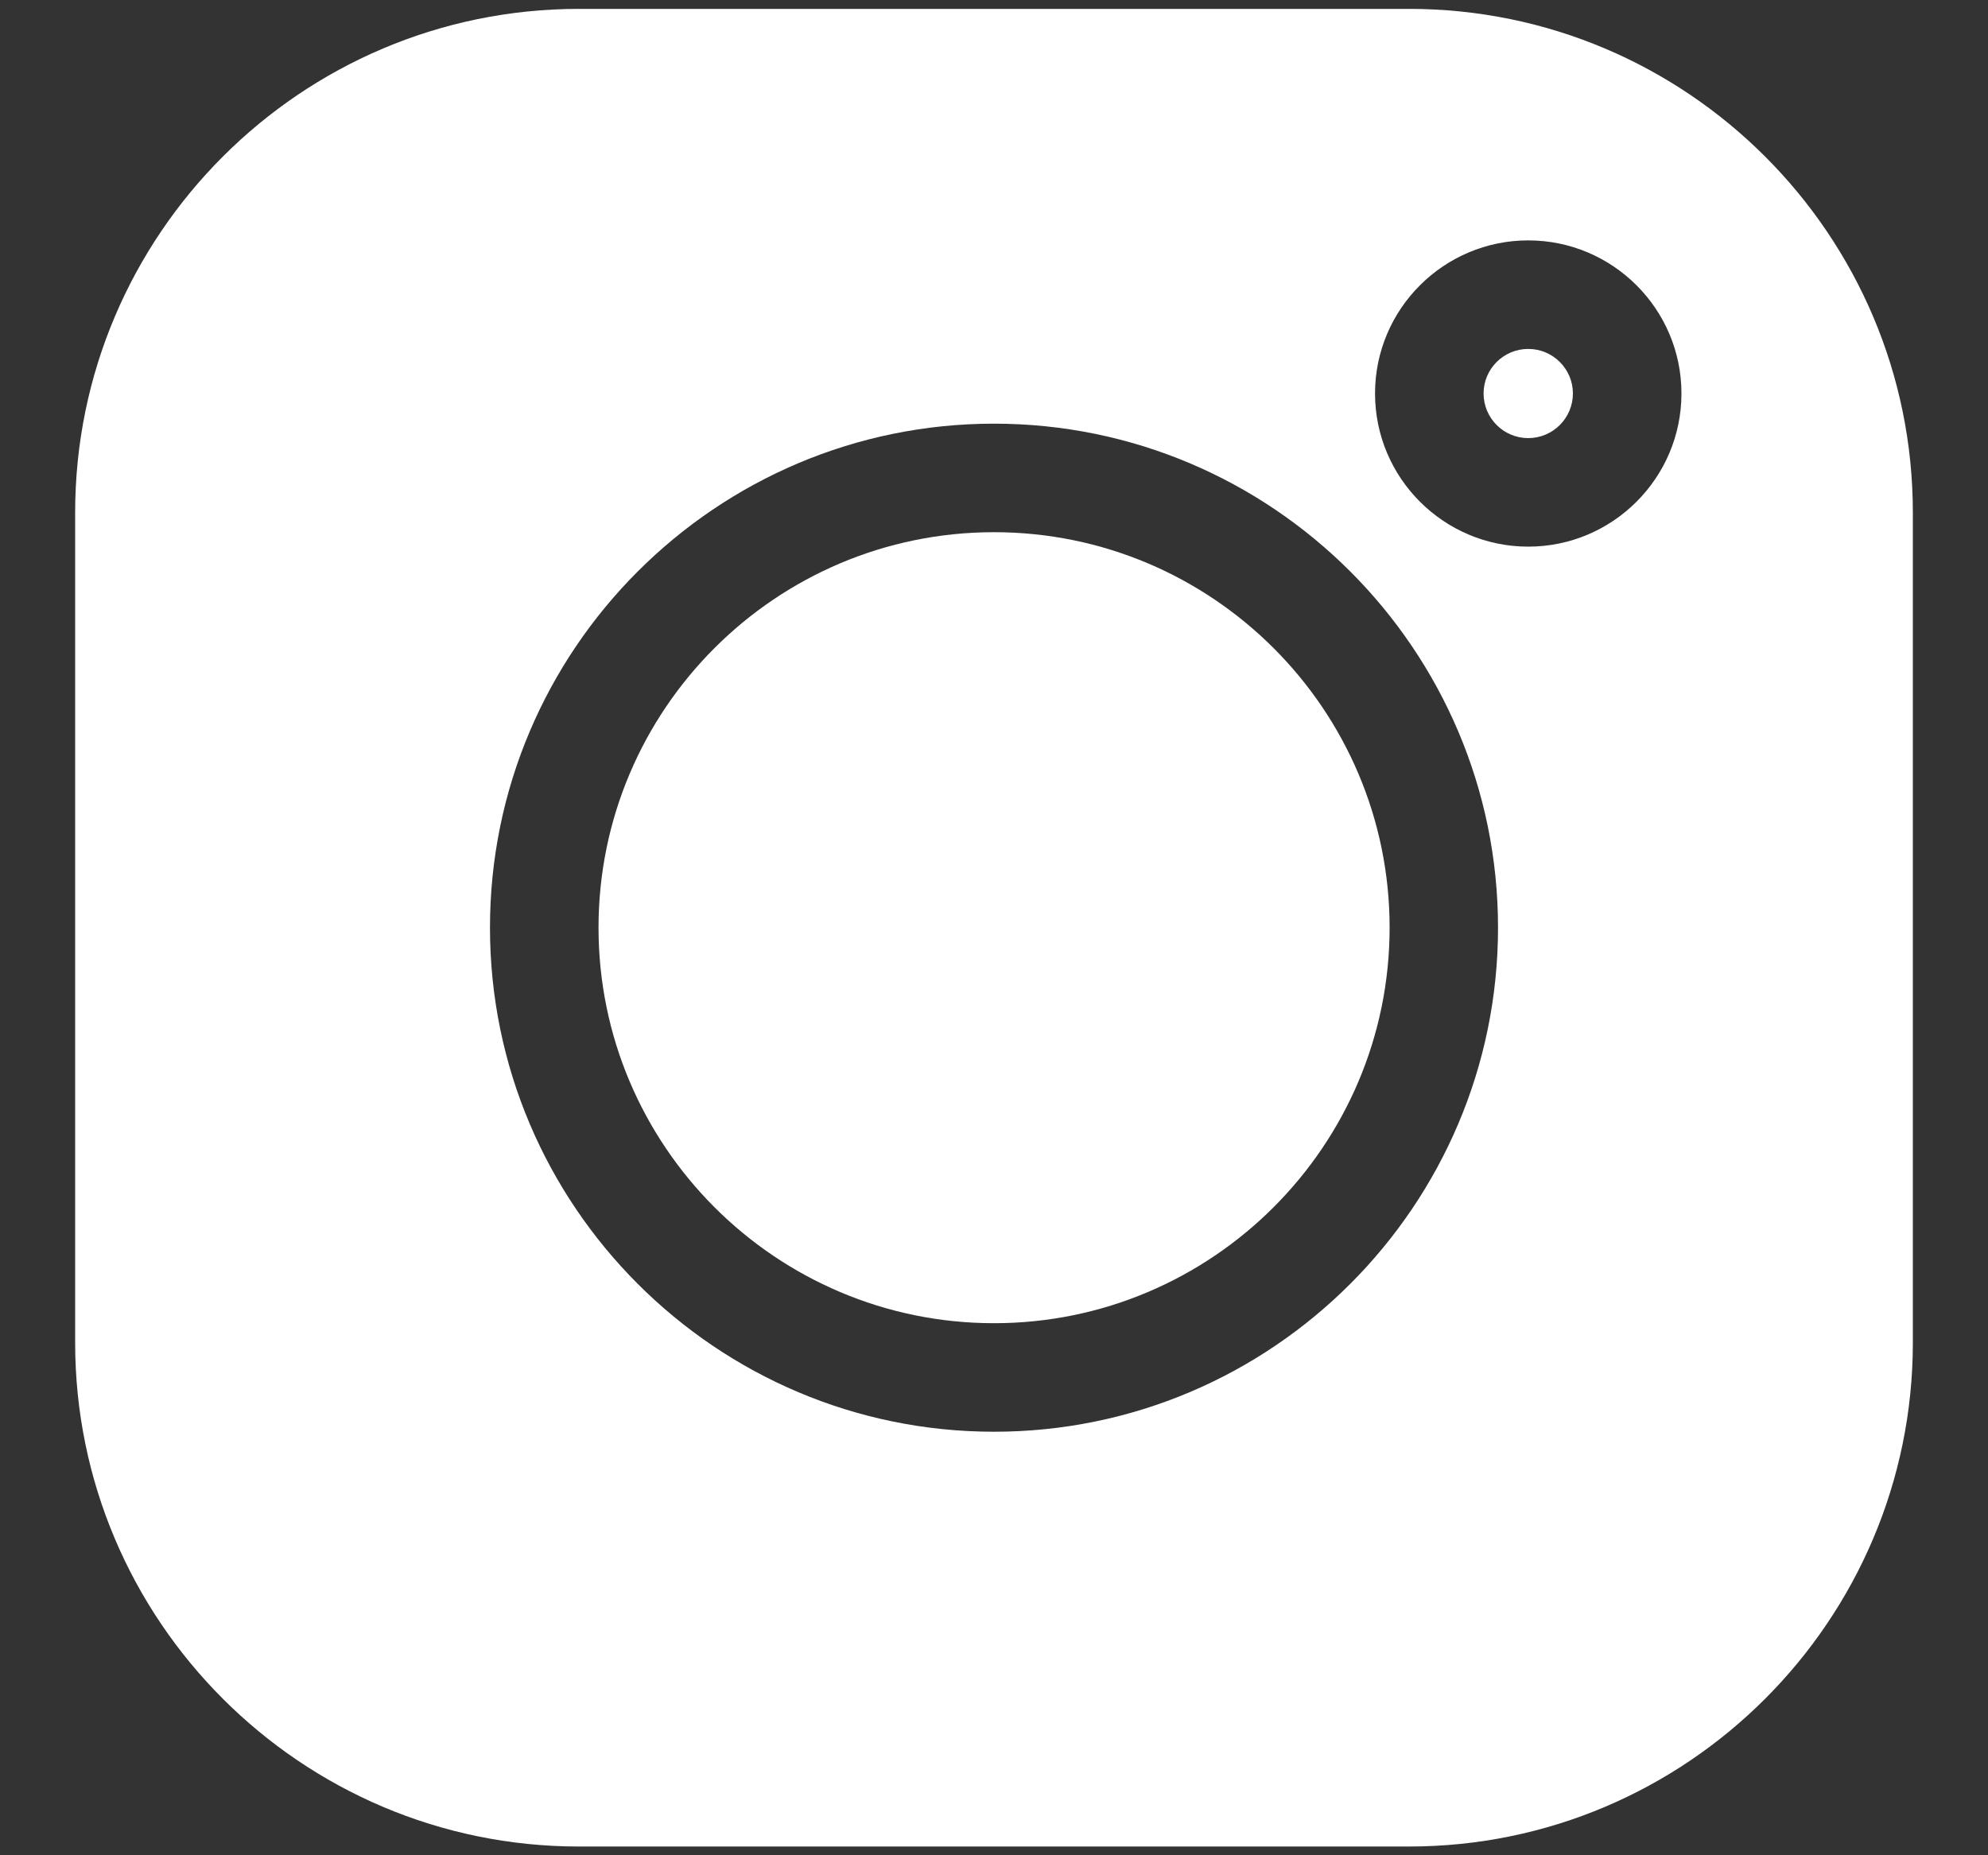 <svg width="15" height="14" viewBox="0 0 15 14" fill="none" xmlns="http://www.w3.org/2000/svg">
<rect x="0" y="0" width="15" height="14" fill="#333333" stroke="none"/>
<g clip-path="url(#clip0_403_589)">
<path d="M11.531 2.633C11.345 2.633 11.194 2.784 11.194 2.969C11.194 3.155 11.345 3.306 11.531 3.306C11.717 3.306 11.868 3.155 11.868 2.969C11.868 2.784 11.717 2.633 11.531 2.633Z" fill="white"/>
<path d="M7.5 4.016C5.854 4.016 4.516 5.354 4.516 7C4.516 8.646 5.854 9.985 7.5 9.985C9.146 9.985 10.485 8.646 10.485 7C10.485 5.354 9.146 4.016 7.5 4.016Z" fill="white"/>
<path d="M10.632 0.067H4.368C2.272 0.067 0.567 1.772 0.567 3.868V10.132C0.567 12.228 2.272 13.934 4.368 13.934H10.632C12.728 13.934 14.433 12.228 14.433 10.132V3.868C14.433 1.772 12.728 0.067 10.632 0.067ZM7.5 10.804C5.403 10.804 3.697 9.097 3.697 7C3.697 4.903 5.403 3.197 7.5 3.197C9.597 3.197 11.303 4.903 11.303 7C11.303 9.097 9.597 10.804 7.5 10.804ZM11.531 4.125C10.894 4.125 10.375 3.607 10.375 2.969C10.375 2.332 10.894 1.814 11.531 1.814C12.168 1.814 12.687 2.332 12.687 2.969C12.687 3.607 12.168 4.125 11.531 4.125Z" fill="white"/>
</g>
<defs>
<clipPath id="clip0_403_589">
<rect width="13.867" height="13.867" fill="white" transform="translate(0.567 0.067)"/>
</clipPath>
</defs>
</svg>
